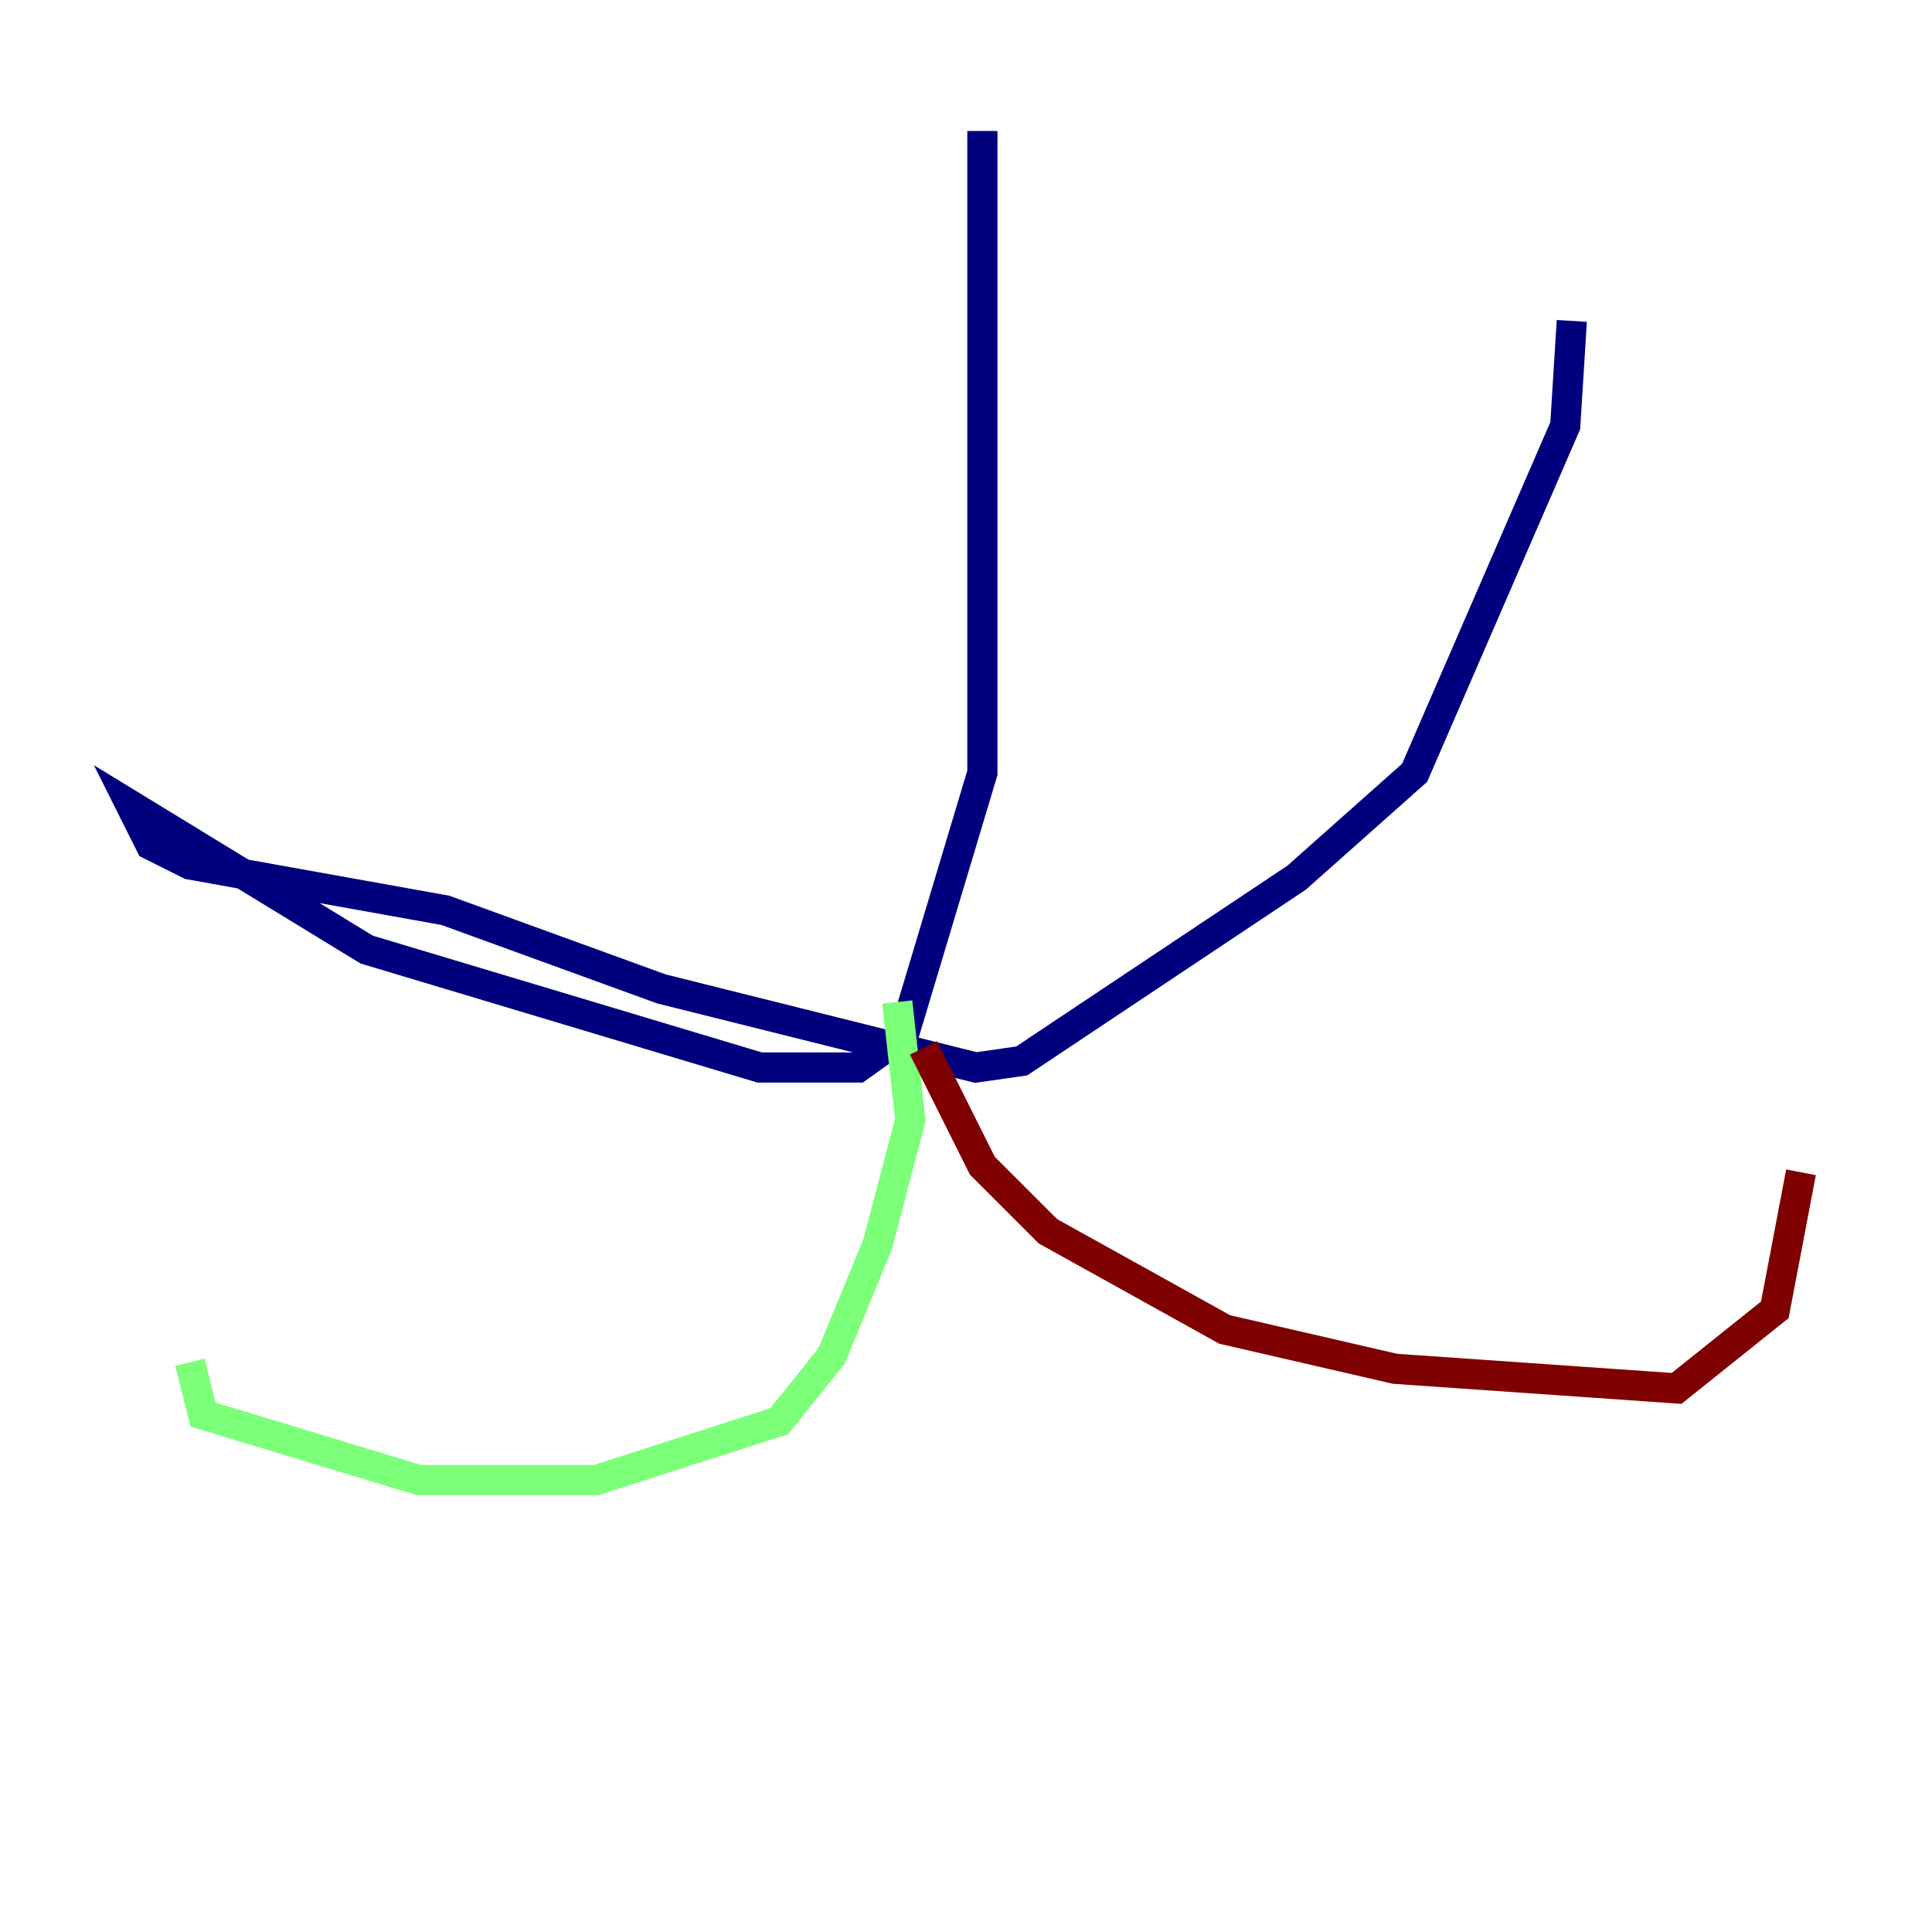 <?xml version="1.0" encoding="utf-8" ?>
<svg baseProfile="tiny" height="128" version="1.2" viewBox="0,0,128,128" width="128" xmlns="http://www.w3.org/2000/svg" xmlns:ev="http://www.w3.org/2001/xml-events" xmlns:xlink="http://www.w3.org/1999/xlink"><defs /><polyline fill="none" points="65.085,8.678 65.085,51.2 59.878,68.556 56.841,70.725 50.332,70.725 24.298,62.915 8.678,53.37 9.98,55.973 12.583,57.275 29.505,60.312 43.824,65.519 64.651,70.725 67.688,70.291 85.912,58.142 93.722,51.2 103.702,28.203 104.136,21.261" stroke="#00007f" stroke-width="2" /><polyline fill="none" points="59.444,66.386 60.312,74.197 58.142,82.441 55.105,89.817 51.634,94.156 39.485,98.061 27.77,98.061 13.451,93.722 12.583,90.251" stroke="#7cff79" stroke-width="2" /><polyline fill="none" points="61.18,69.424 65.085,77.234 69.424,81.573 81.139,88.081 92.42,90.685 111.078,91.986 117.586,86.78 119.322,77.668" stroke="#7f0000" stroke-width="2" /></svg>